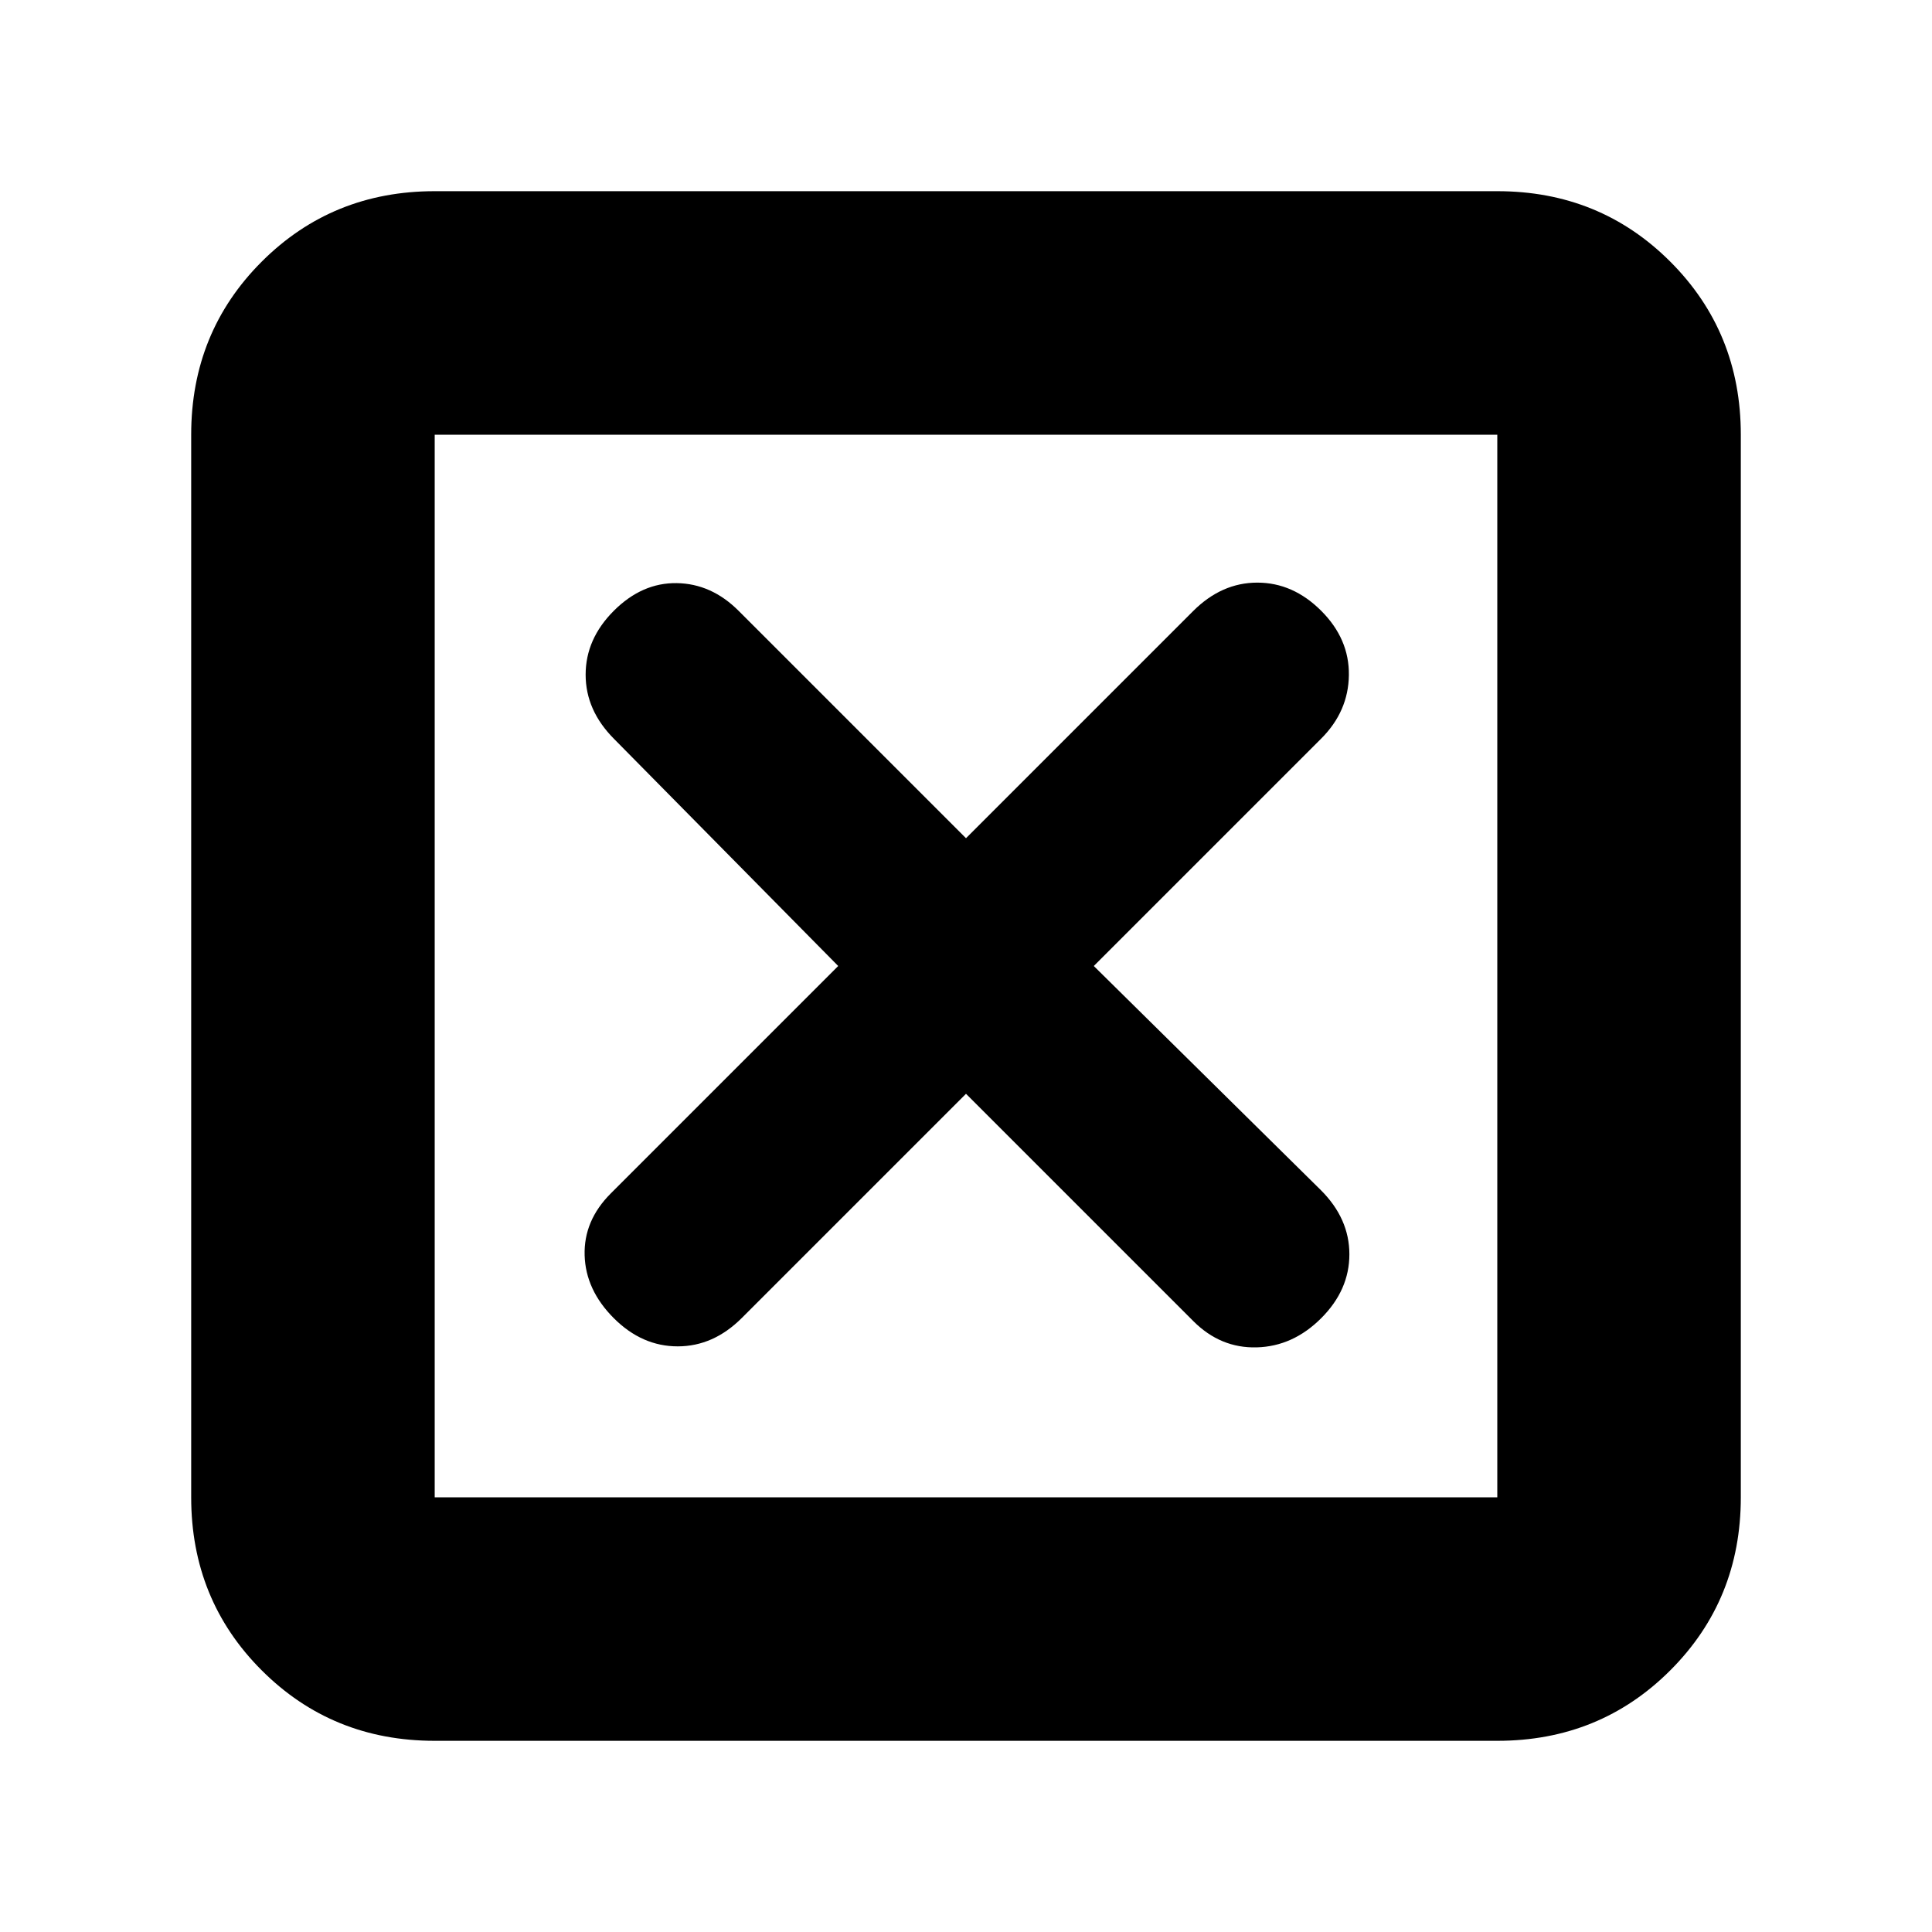 <svg xmlns="http://www.w3.org/2000/svg" height="24" viewBox="0 -960 960 960" width="24"><path d="m480-416.5 113 113q13.5 13.5 31.5 13t32-14.5q14-14 14-31.75t-14.17-31.88L543.5-480l113-113q13.5-13.5 13.75-31.5t-13.75-32q-14-14-31.75-14t-31.92 14.17L480-543.5l-113-113q-13.5-13.5-30.75-13.75T305-656.5q-14 14-14 31.75t14.13 31.92L416.5-480l-113 113q-13.5 13.5-13 30.75T305-305q14 14 31.75 14t31.88-14.13L480-416.5ZM216-95q-50.94 0-85.97-35.03T95-216v-528q0-50.94 35.03-85.97T216-865h528q50.94 0 85.97 35.03T865-744v528q0 50.94-35.03 85.97T744-95H216Zm0-121h528v-528H216v528Zm0-528v528-528Z"/></svg>